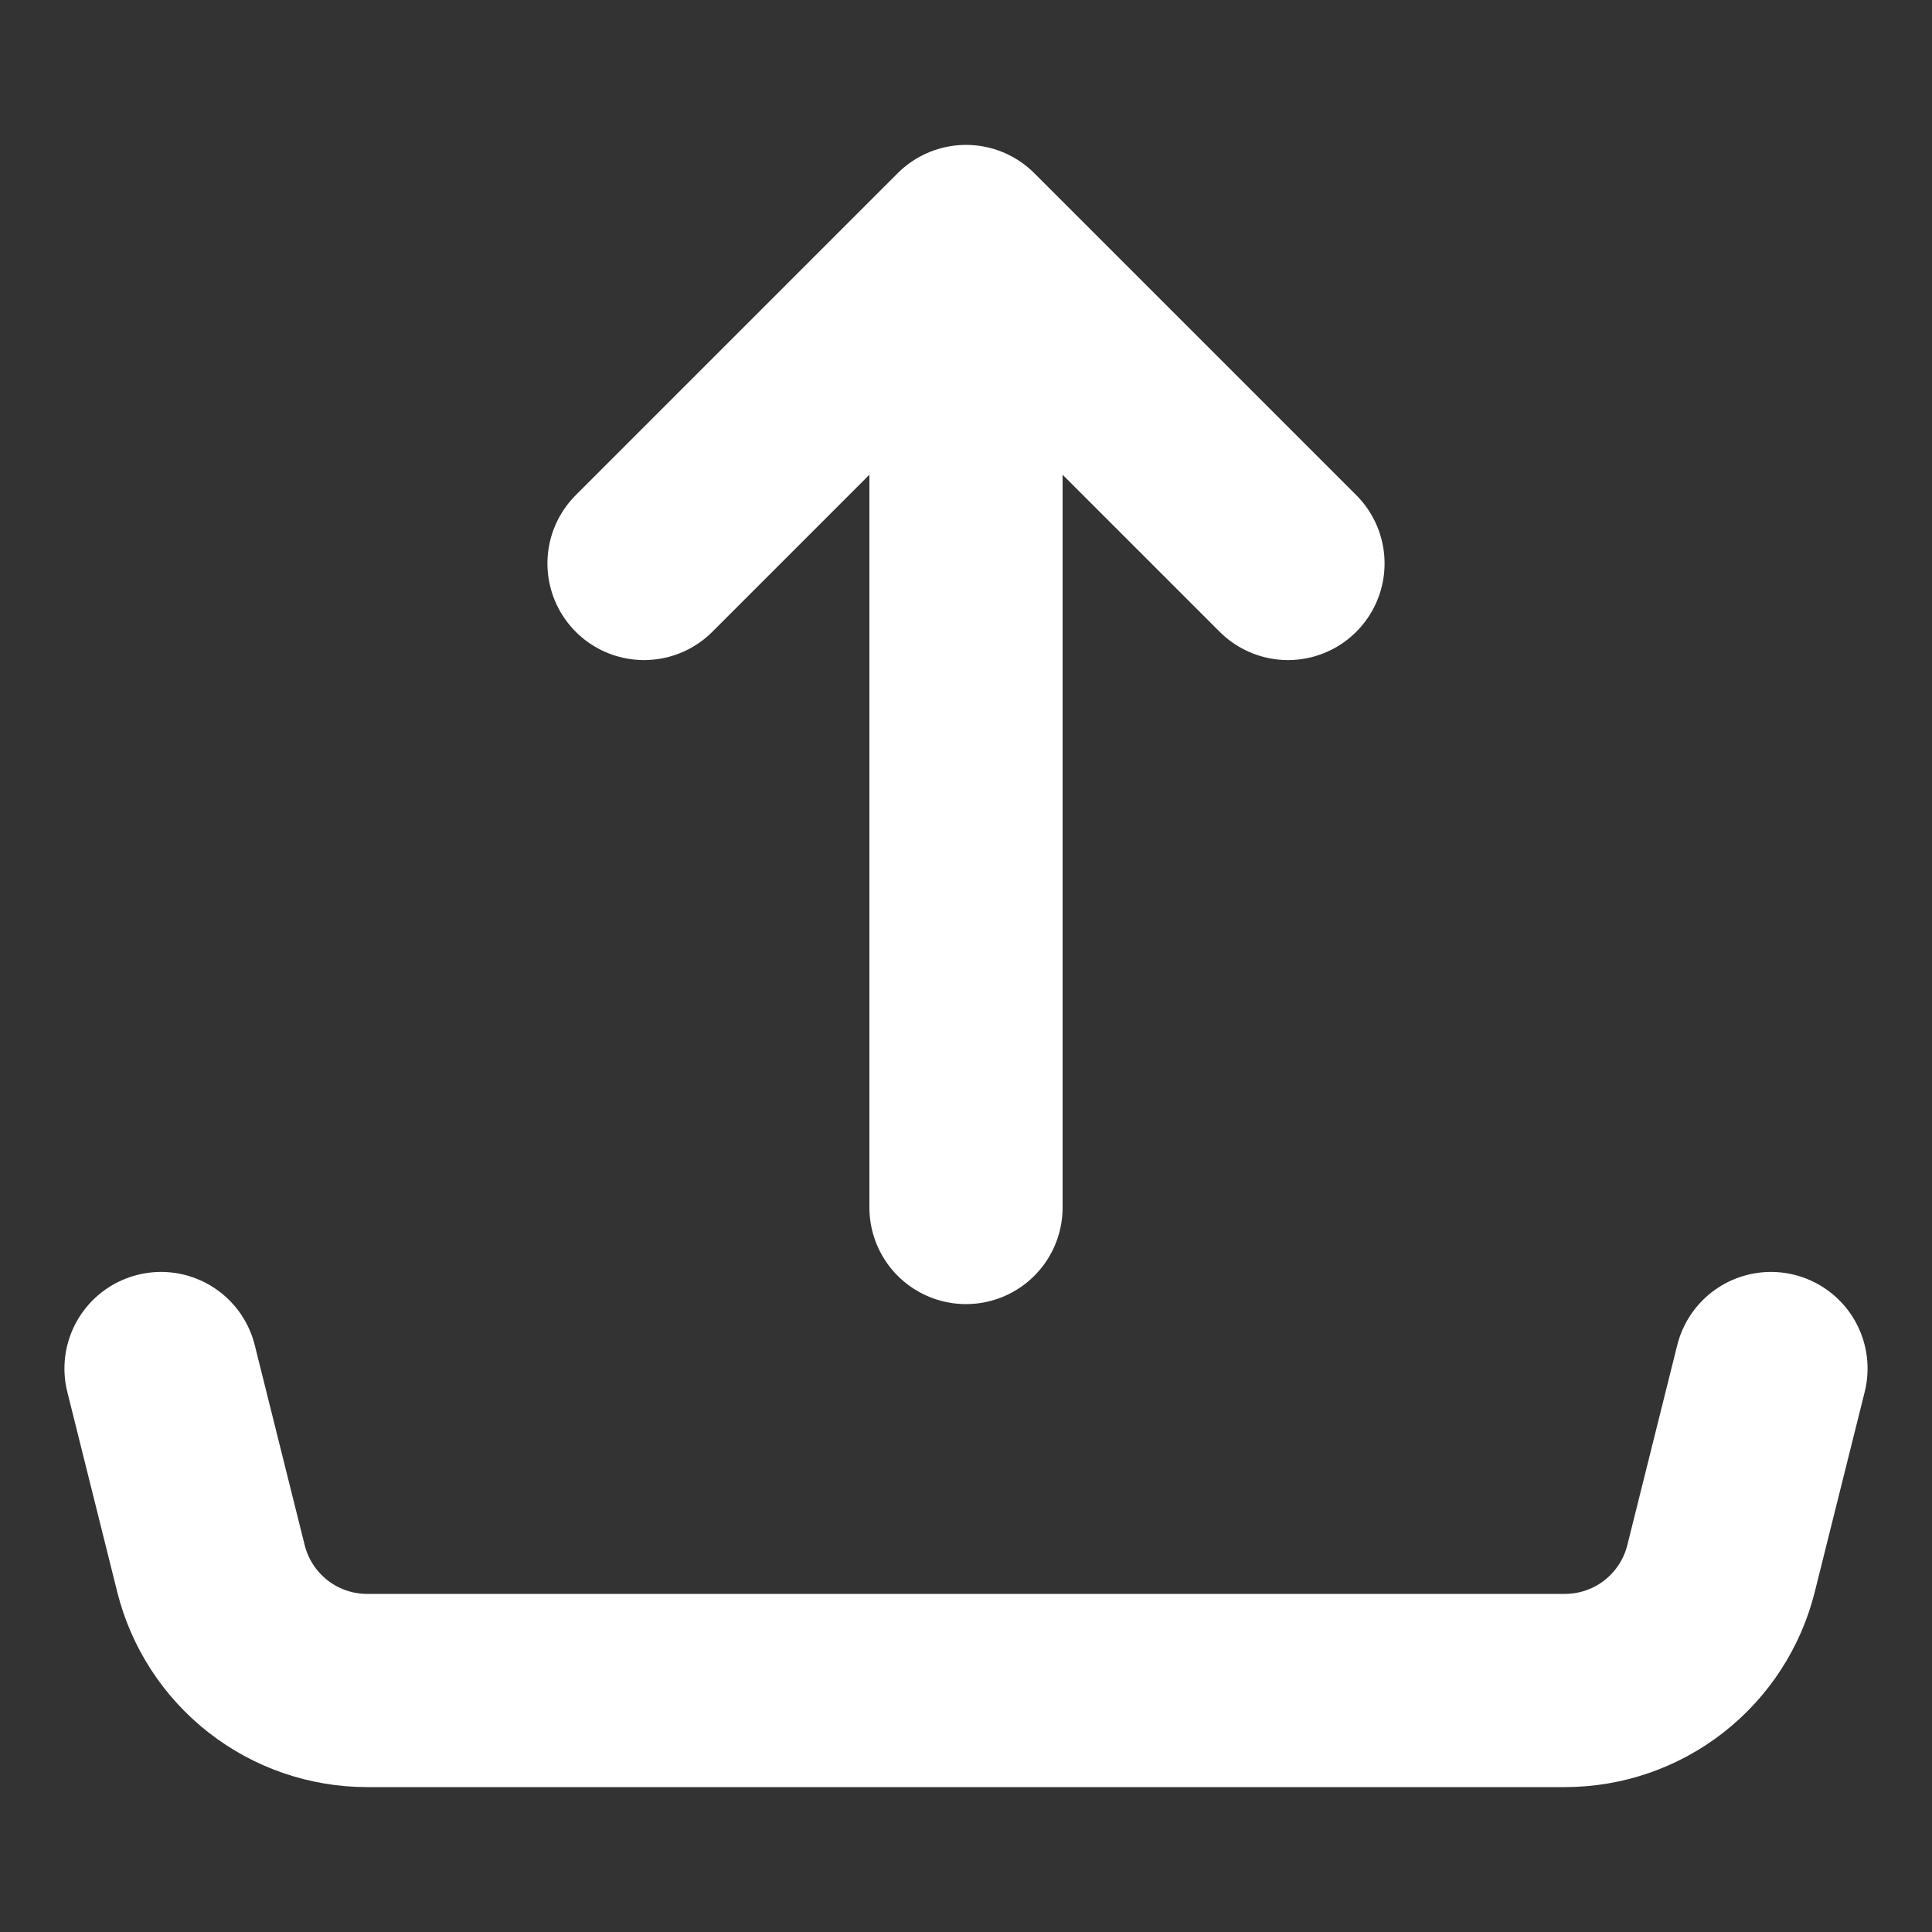 <svg width="20" height="20" viewBox="0 0 20 20" fill="none" xmlns="http://www.w3.org/2000/svg">
<rect x="0" y="0" width="20" height="20" fill="#333333" stroke="none"/>
<path d="M1.667 14.167L2.184 16.238C2.274 16.598 2.482 16.918 2.775 17.147C3.068 17.376 3.429 17.5 3.801 17.5H16.199C16.571 17.5 16.932 17.376 17.225 17.147C17.518 16.918 17.726 16.598 17.816 16.238L18.333 14.167M10 2.5V12.5V2.5ZM10 2.5L6.667 5.833L10 2.5ZM10 2.5L13.333 5.833L10 2.5Z" stroke="white" stroke-width="2" stroke-linecap="round" stroke-linejoin="round"/>
</svg>
